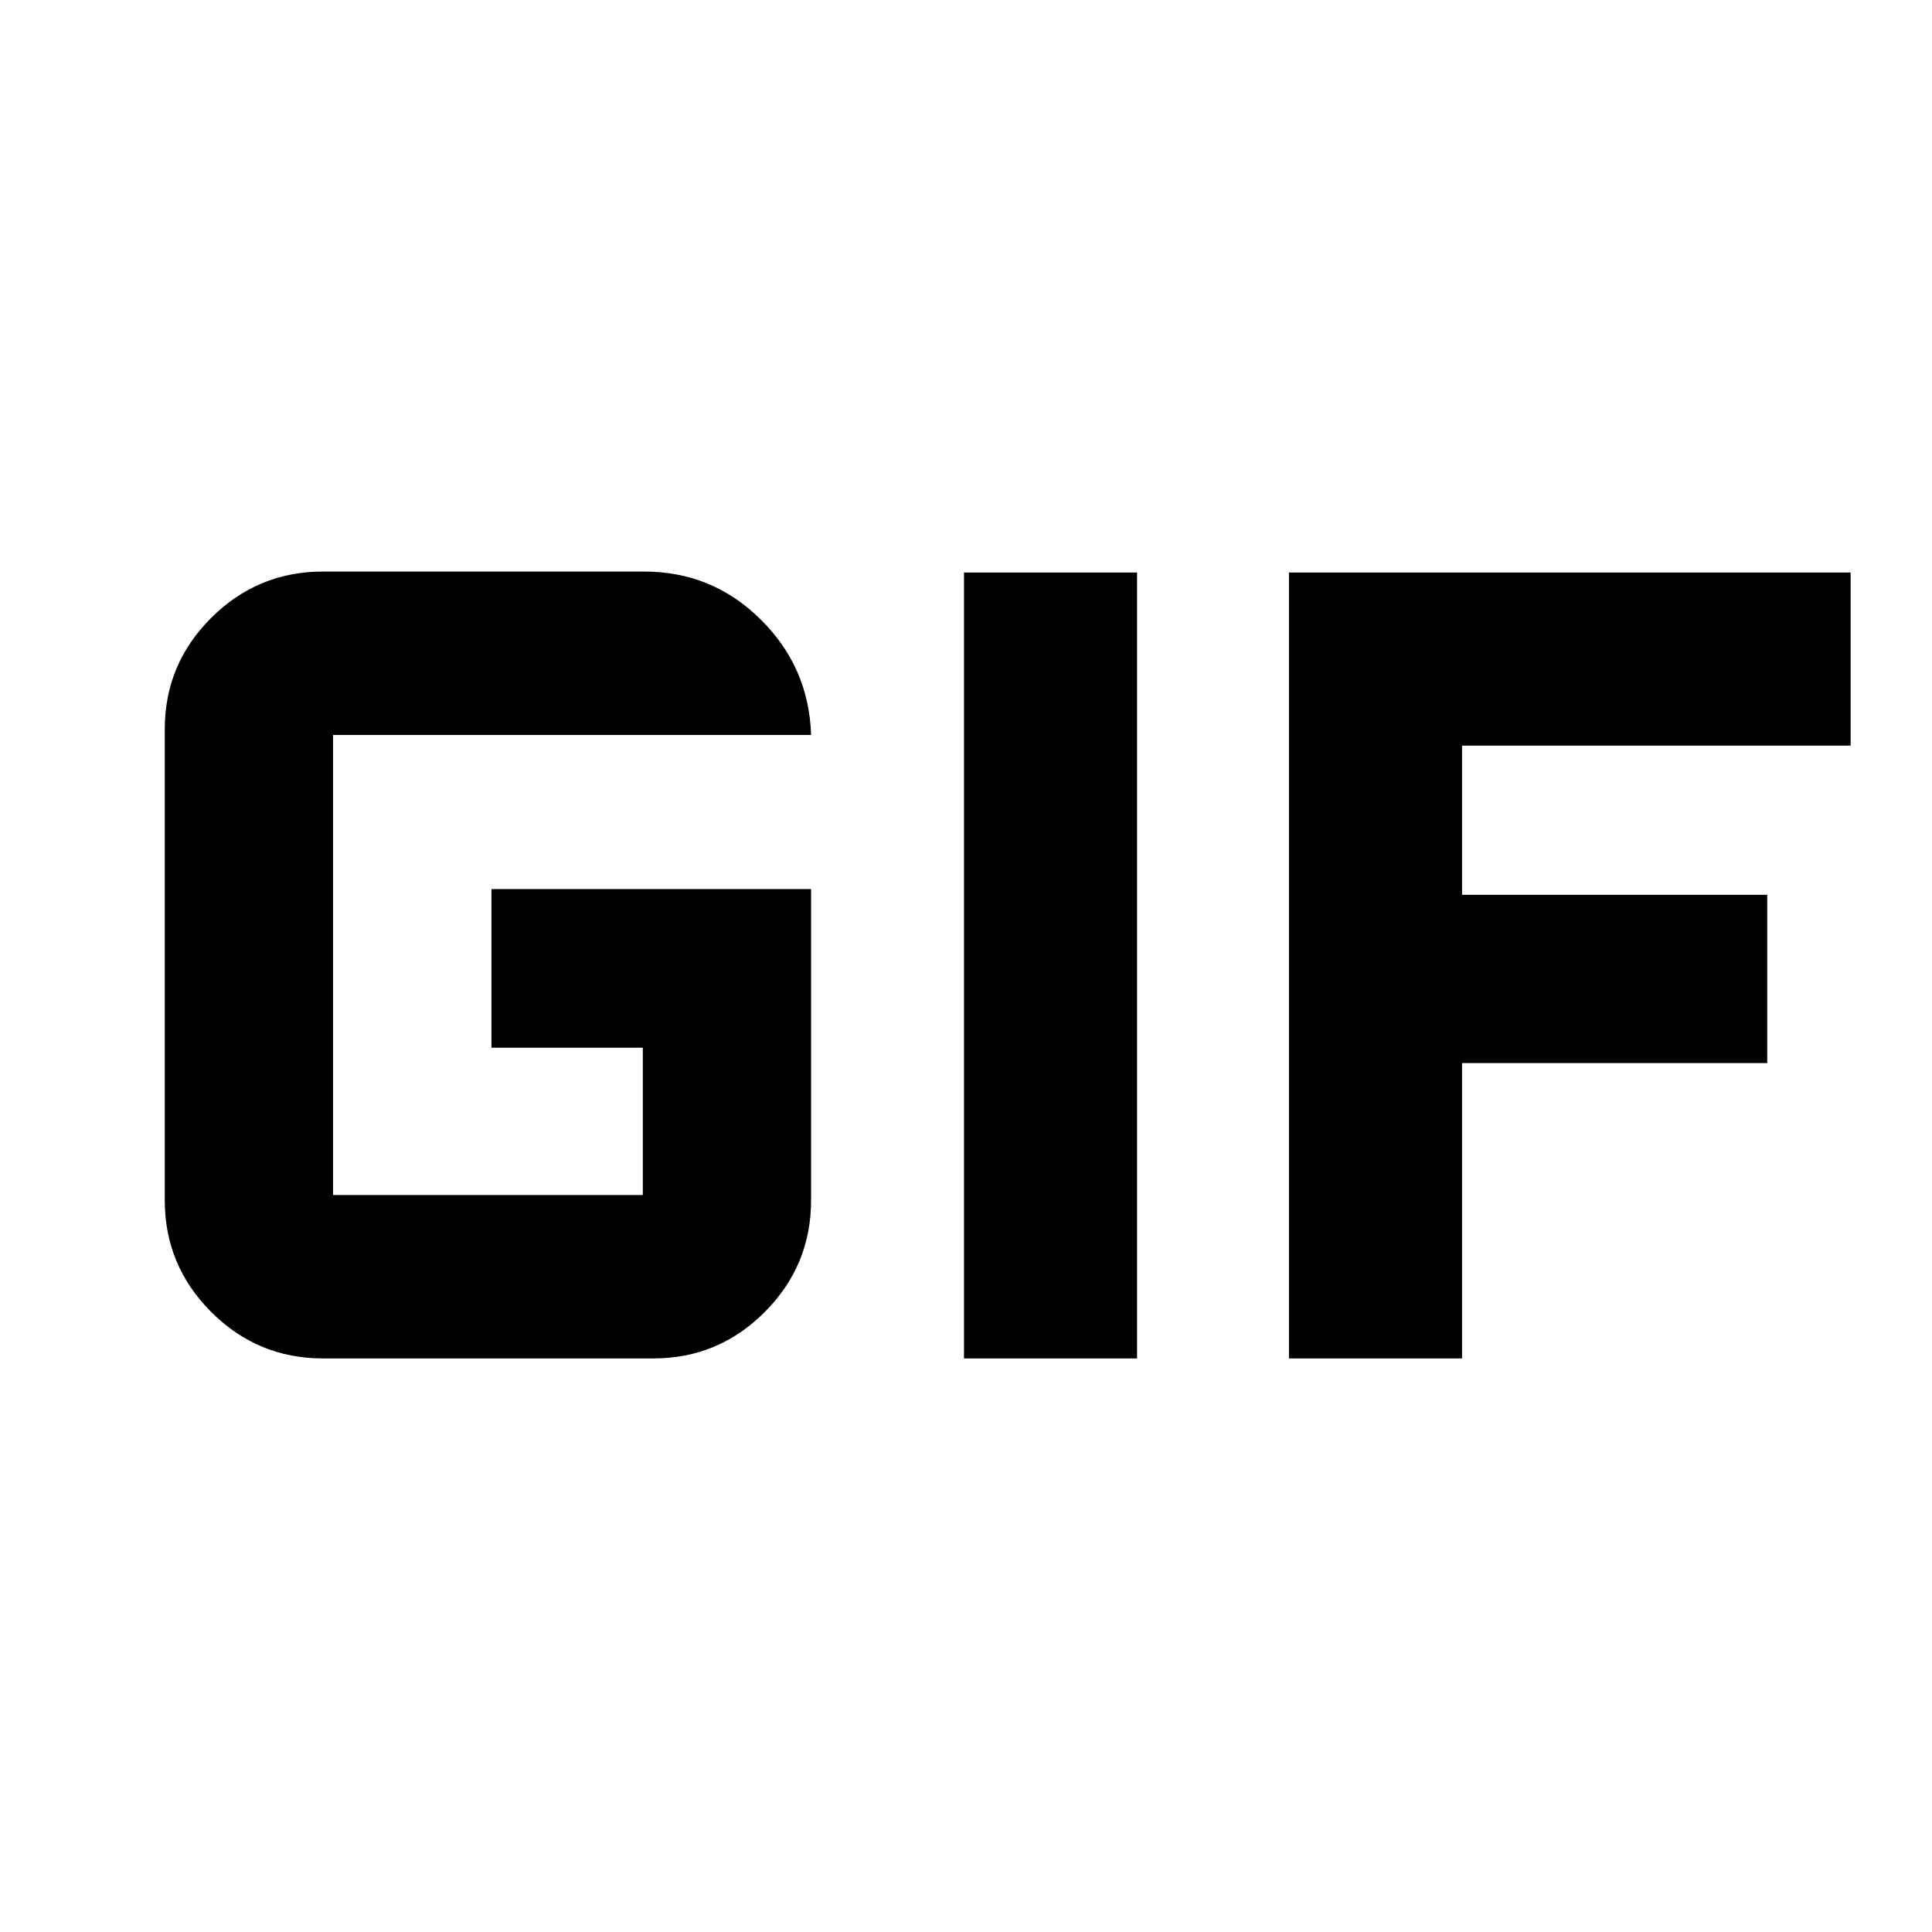 <svg xmlns="http://www.w3.org/2000/svg" height="24" viewBox="0 -960 960 960" width="24"><path d="M160.46-285q-32.42 0-55.51-23.08-23.08-23.09-23.08-55.51v-234.06q0-32.32 23.08-55.34Q128.04-676 160.46-676h159.56q33.95 0 57.98 23.83 24.02 23.82 25.02 57.39H165.48v228.56h153.93v-73.17H244.2v-78.83h158.82v154.63q0 32.42-23.01 55.51Q356.99-285 324.67-285H160.46ZM479-285v-390.5h86V-285h-86Zm161.48 0v-390.5h279.09v86H726.48v74.13h151.65v83.61H726.48V-285h-86Z"/></svg>